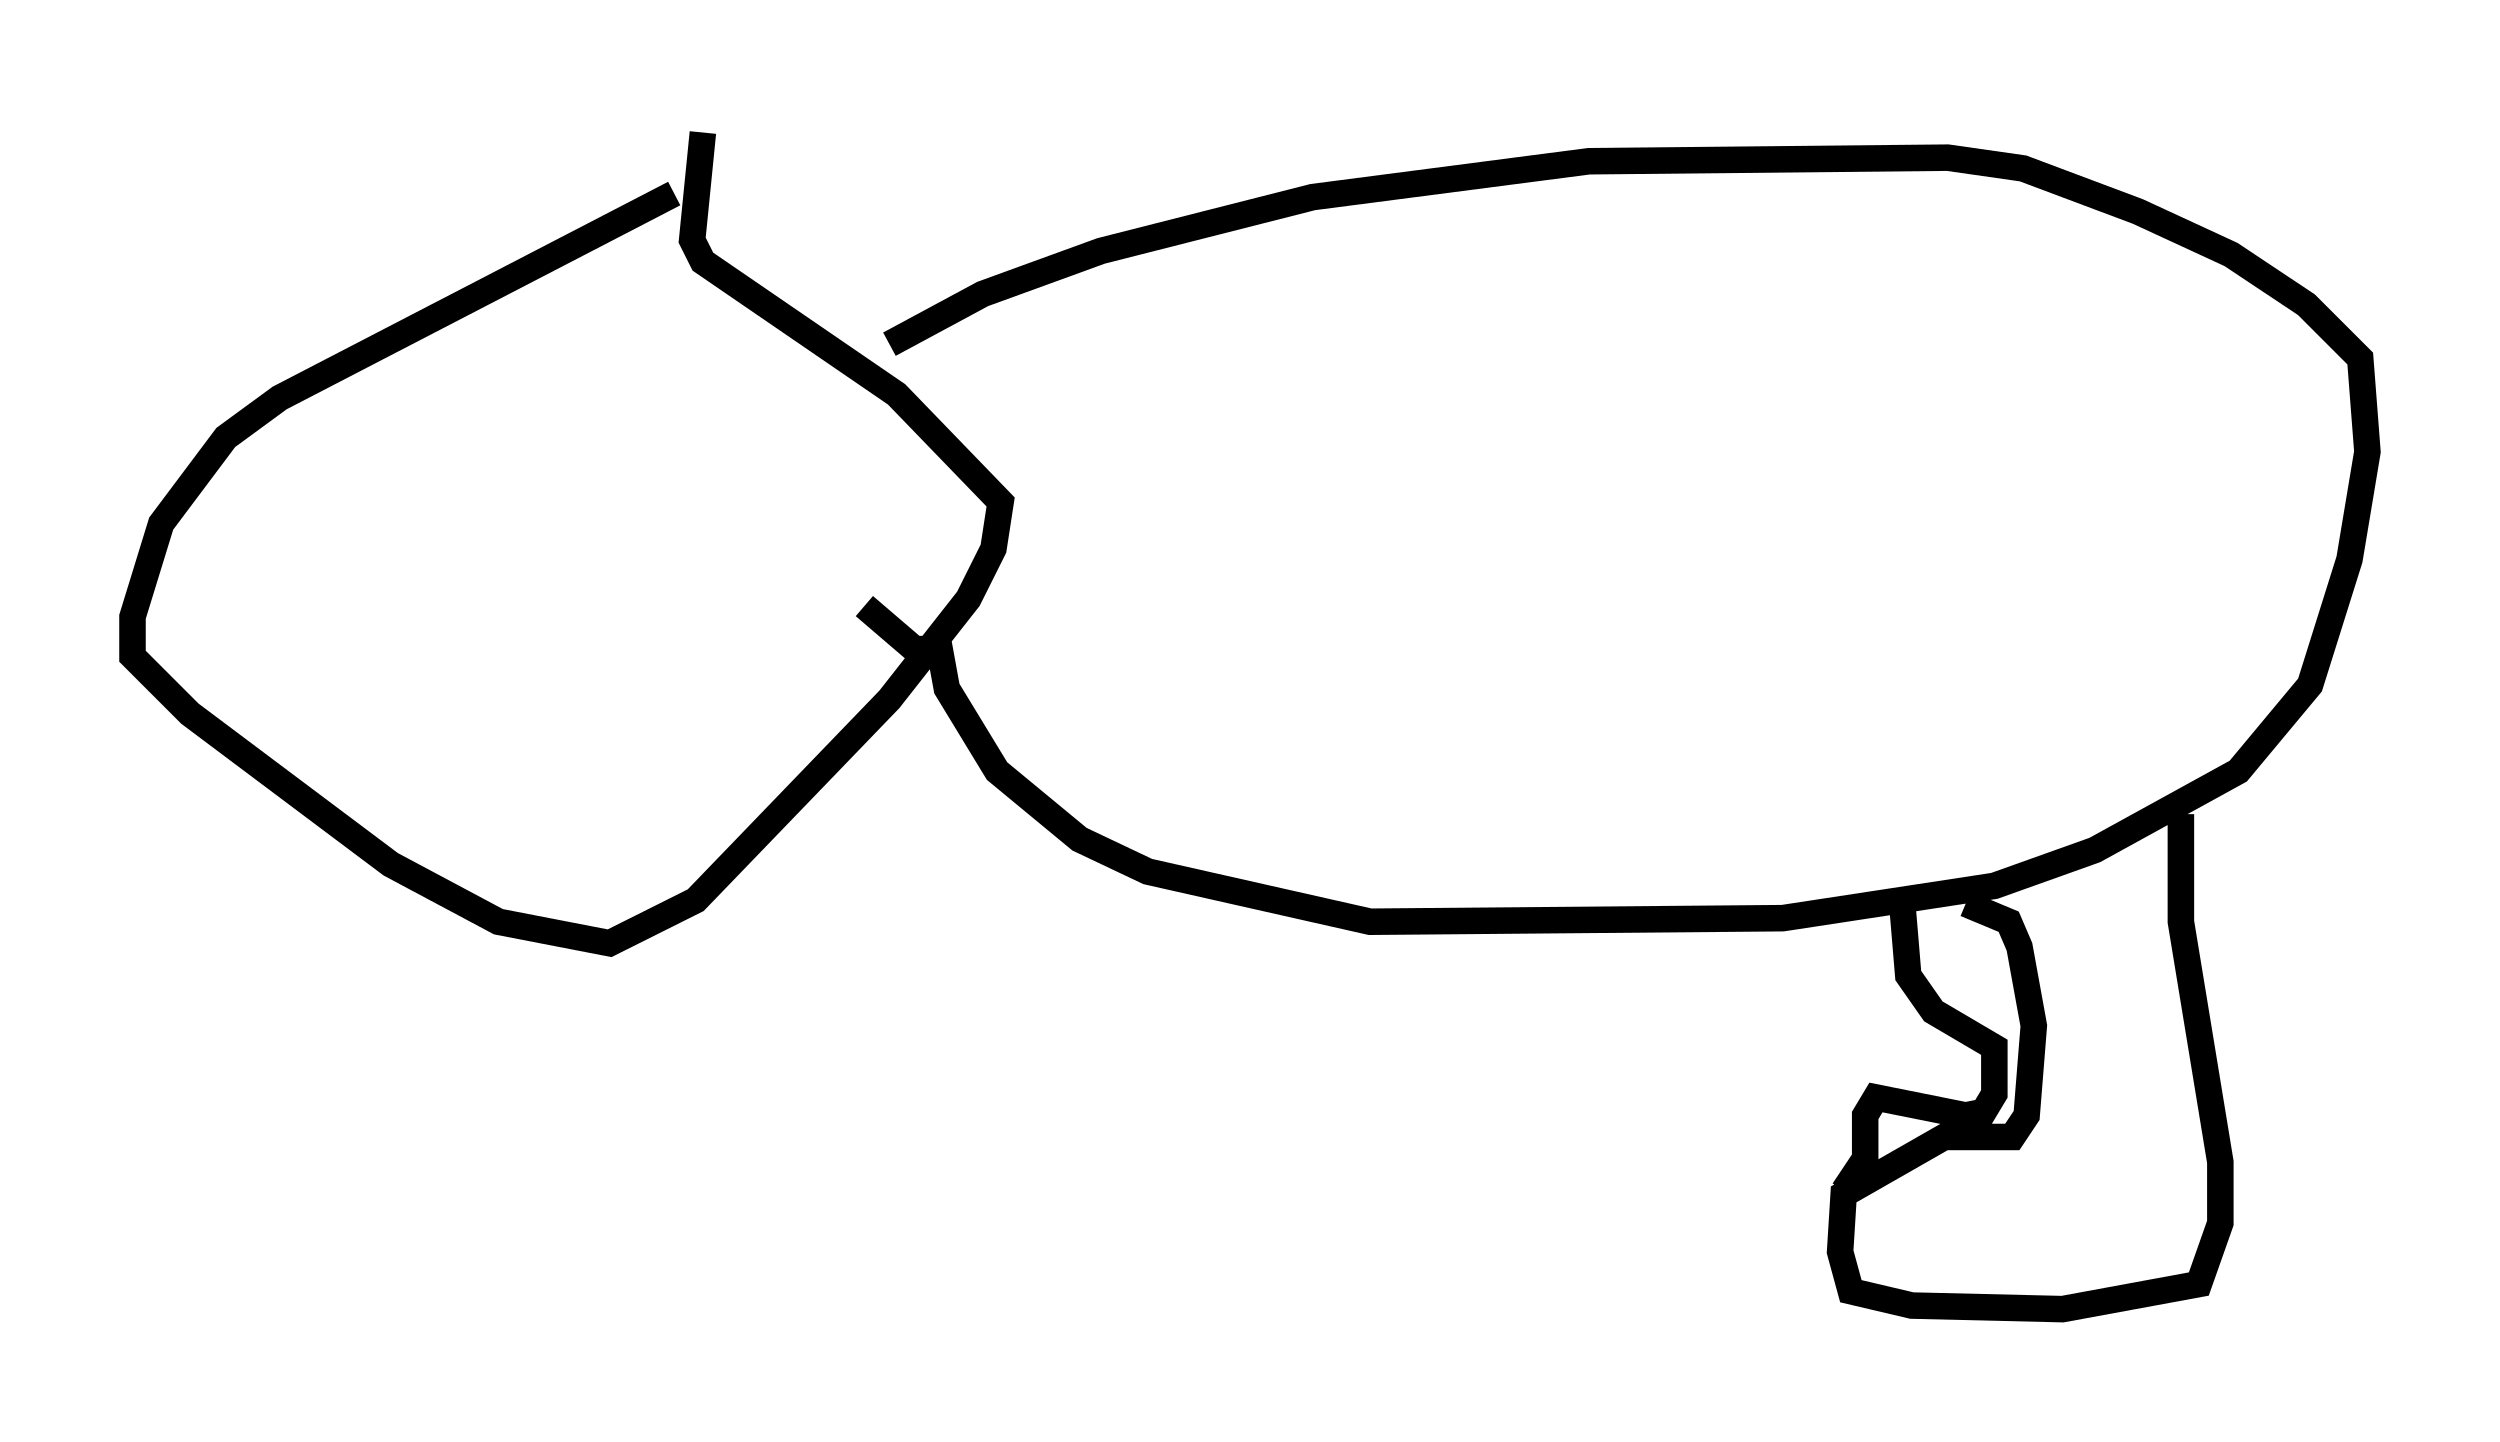 <?xml version="1.0" encoding="utf-8" ?>
<svg baseProfile="full" height="54.384" version="1.1" width="94.302" xmlns="http://www.w3.org/2000/svg" xmlns:ev="http://www.w3.org/2001/xml-events" xmlns:xlink="http://www.w3.org/1999/xlink"><defs /><rect fill="white" height="54.384" width="94.302" x="0" y="0" /><path d="M29.086, 7.3 m-3.654, 0.0 l-14.885, 7.713 -2.03, 1.488 l-2.436, 3.248 -1.083, 3.518 l0.0, 1.488 2.165, 2.165 l7.578, 5.683 4.059, 2.165 l4.195, 0.812 3.248, -1.624 l7.307, -7.578 2.977, -3.789 l0.947, -1.894 0.271, -1.759 l-3.924, -4.059 -7.307, -5.007 l-0.406, -0.812 0.406, -4.059 m7.036, 7.984 l3.518, -1.894 4.465, -1.624 l7.984, -2.03 10.419, -1.353 l13.532, -0.135 2.842, 0.406 l4.33, 1.624 3.518, 1.624 l2.842, 1.894 2.03, 2.03 l0.271, 3.518 -0.677, 4.059 l-1.488, 4.736 -2.706, 3.248 l-5.413, 2.977 -3.789, 1.353 l-7.984, 1.218 -15.561, 0.135 l-8.39, -1.894 -2.571, -1.218 l-3.112, -2.571 -1.894, -3.112 l-0.271, -1.488 -0.947, 0.0 l-1.894, -1.624 m49.661, 7.848 l0.0, 4.059 1.488, 9.066 l0.0, 2.3 -0.812, 2.3 l-5.142, 0.947 -5.683, -0.135 l-2.3, -0.541 -0.406, -1.488 l0.135, -2.165 3.789, -2.165 l2.571, 0.0 0.541, -0.812 l0.271, -3.383 -0.541, -2.977 l-0.406, -0.947 -1.624, -0.677 m-2.436, -0.541 l0.271, 3.248 0.947, 1.353 l2.3, 1.353 0.0, 1.759 l-0.406, 0.677 -0.677, 0.135 l-3.383, -0.677 -0.406, 0.677 l0.0, 1.624 -0.812, 1.218 " fill="none" stroke="black" stroke-width="1" /></svg>